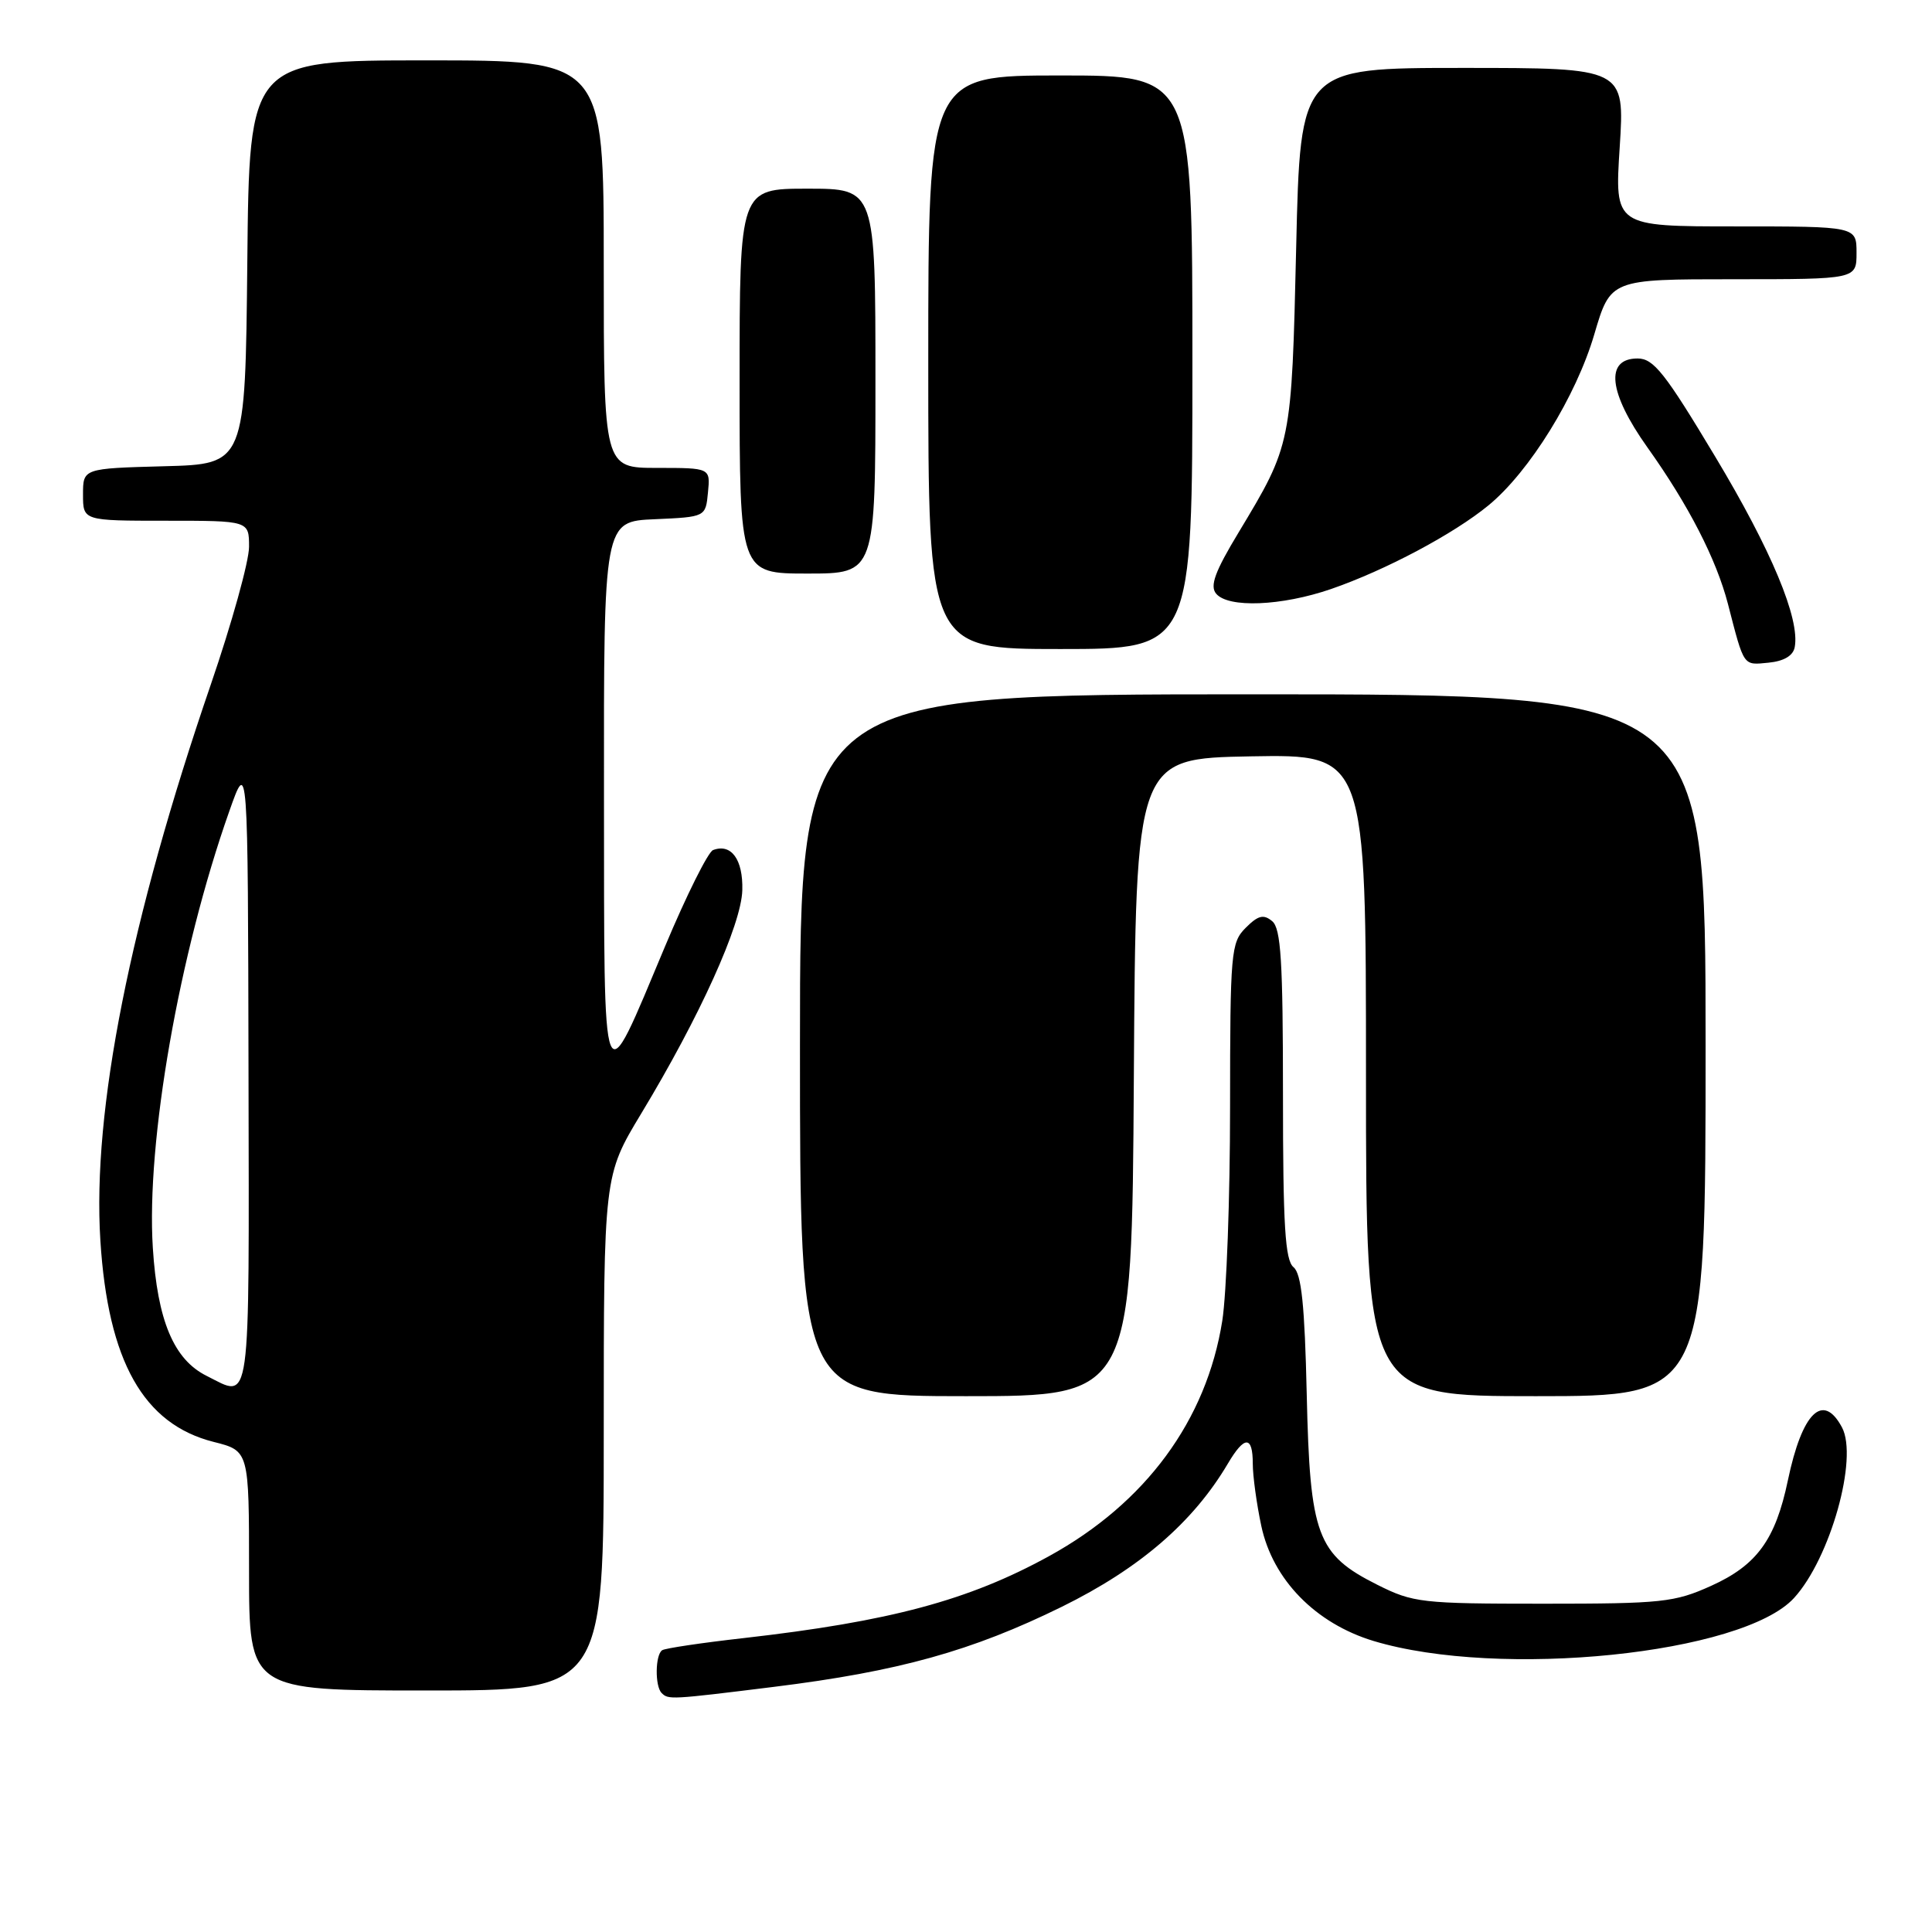 <?xml version="1.0" encoding="UTF-8" standalone="no"?>
<!DOCTYPE svg PUBLIC "-//W3C//DTD SVG 1.1//EN" "http://www.w3.org/Graphics/SVG/1.1/DTD/svg11.dtd" >
<svg xmlns="http://www.w3.org/2000/svg" xmlns:xlink="http://www.w3.org/1999/xlink" version="1.1" viewBox="0 0 256 256">
 <g >
 <path fill="currentColor"
d=" M 102.53 223.52 C 119.08 221.47 128.78 218.77 140.71 212.90 C 151.02 207.82 158.10 201.71 162.69 193.95 C 164.90 190.20 166.00 190.20 166.00 193.95 C 166.00 195.57 166.51 199.29 167.13 202.20 C 168.65 209.32 174.31 215.11 182.01 217.44 C 198.71 222.47 230.92 219.18 237.72 211.74 C 242.52 206.49 246.25 193.21 244.07 189.13 C 241.55 184.43 238.79 187.14 236.90 196.17 C 235.26 204.01 232.79 207.40 226.74 210.13 C 221.89 212.32 220.23 212.50 204.50 212.50 C 188.36 212.50 187.25 212.37 182.52 210.00 C 174.50 205.98 173.57 203.47 173.15 184.79 C 172.88 172.90 172.45 168.79 171.40 167.91 C 170.28 166.99 170.00 162.40 170.00 145.00 C 170.00 127.33 169.73 123.02 168.57 122.06 C 167.43 121.11 166.71 121.29 165.07 122.93 C 163.10 124.90 163.00 126.10 162.99 146.75 C 162.99 158.71 162.52 171.43 161.96 175.00 C 159.87 188.21 151.81 199.16 139.00 206.20 C 128.34 212.06 117.94 214.85 98.50 217.06 C 93.00 217.68 88.16 218.40 87.75 218.66 C 86.82 219.23 86.76 223.43 87.67 224.33 C 88.56 225.23 88.82 225.22 102.53 223.52 Z  M 80.00 189.89 C 80.00 155.78 80.00 155.78 84.96 147.56 C 92.72 134.72 98.24 122.51 98.36 117.95 C 98.47 113.88 96.89 111.72 94.48 112.64 C 93.82 112.90 90.96 118.63 88.13 125.38 C 79.63 145.63 80.07 146.72 80.03 105.30 C 80.00 69.09 80.00 69.09 86.75 68.80 C 93.50 68.50 93.50 68.50 93.81 65.25 C 94.13 62.00 94.13 62.00 87.06 62.00 C 80.00 62.00 80.00 62.00 80.00 35.00 C 80.00 8.00 80.00 8.00 56.52 8.00 C 33.03 8.00 33.03 8.00 32.77 34.75 C 32.50 61.50 32.50 61.50 21.75 61.78 C 11.00 62.07 11.00 62.07 11.00 65.53 C 11.00 69.00 11.00 69.00 22.00 69.00 C 33.00 69.00 33.00 69.00 33.00 72.46 C 33.00 74.37 30.72 82.58 27.93 90.71 C 17.23 121.90 12.21 147.18 13.30 164.38 C 14.31 180.37 19.00 188.71 28.31 191.06 C 33.00 192.24 33.00 192.24 33.00 208.12 C 33.00 224.00 33.00 224.00 56.50 224.00 C 80.00 224.00 80.00 224.00 80.00 189.89 Z  M 150.24 142.75 C 150.50 100.50 150.50 100.50 165.75 100.22 C 181.00 99.95 181.00 99.95 181.00 142.47 C 181.00 185.00 181.00 185.00 203.50 185.00 C 226.00 185.00 226.00 185.00 226.00 138.50 C 226.00 92.00 226.00 92.00 166.00 92.00 C 106.00 92.00 106.00 92.00 106.00 138.50 C 106.00 185.00 106.00 185.00 127.99 185.00 C 149.98 185.00 149.98 185.00 150.24 142.75 Z  M 237.81 85.75 C 238.52 82.01 234.74 72.94 227.27 60.50 C 220.62 49.41 219.11 47.50 216.99 47.50 C 212.63 47.50 213.13 52.03 218.29 59.28 C 223.73 66.91 227.42 74.09 228.96 80.02 C 231.13 88.42 230.94 88.14 234.33 87.81 C 236.38 87.61 237.60 86.89 237.81 85.75 Z  M 158.00 48.00 C 158.00 10.00 158.00 10.00 140.50 10.00 C 123.00 10.00 123.00 10.00 123.00 48.00 C 123.00 86.00 123.00 86.00 140.50 86.00 C 158.00 86.00 158.00 86.00 158.00 48.00 Z  M 176.37 78.05 C 183.58 75.56 192.63 70.75 197.26 66.94 C 202.68 62.47 208.84 52.51 211.25 44.31 C 213.40 37.00 213.40 37.00 229.70 37.00 C 246.00 37.00 246.00 37.00 246.00 33.50 C 246.00 30.00 246.00 30.00 229.97 30.00 C 213.94 30.00 213.94 30.00 214.62 19.50 C 215.29 9.00 215.29 9.00 193.80 9.00 C 172.30 9.00 172.30 9.00 171.75 32.80 C 171.14 58.93 171.15 58.88 164.11 70.57 C 160.99 75.73 160.29 77.64 161.14 78.66 C 162.74 80.59 169.80 80.31 176.37 78.05 Z  M 116.00 50.50 C 116.00 25.00 116.00 25.00 107.00 25.00 C 98.00 25.00 98.00 25.00 98.00 50.50 C 98.00 76.00 98.00 76.00 107.00 76.00 C 116.00 76.00 116.00 76.00 116.00 50.50 Z  M 27.38 182.31 C 23.03 180.15 20.86 174.99 20.25 165.34 C 19.36 151.32 23.74 126.29 30.38 107.50 C 32.85 100.50 32.85 100.50 32.93 142.25 C 33.01 187.53 33.32 185.28 27.38 182.31 Z "/>
</g>
</svg>
